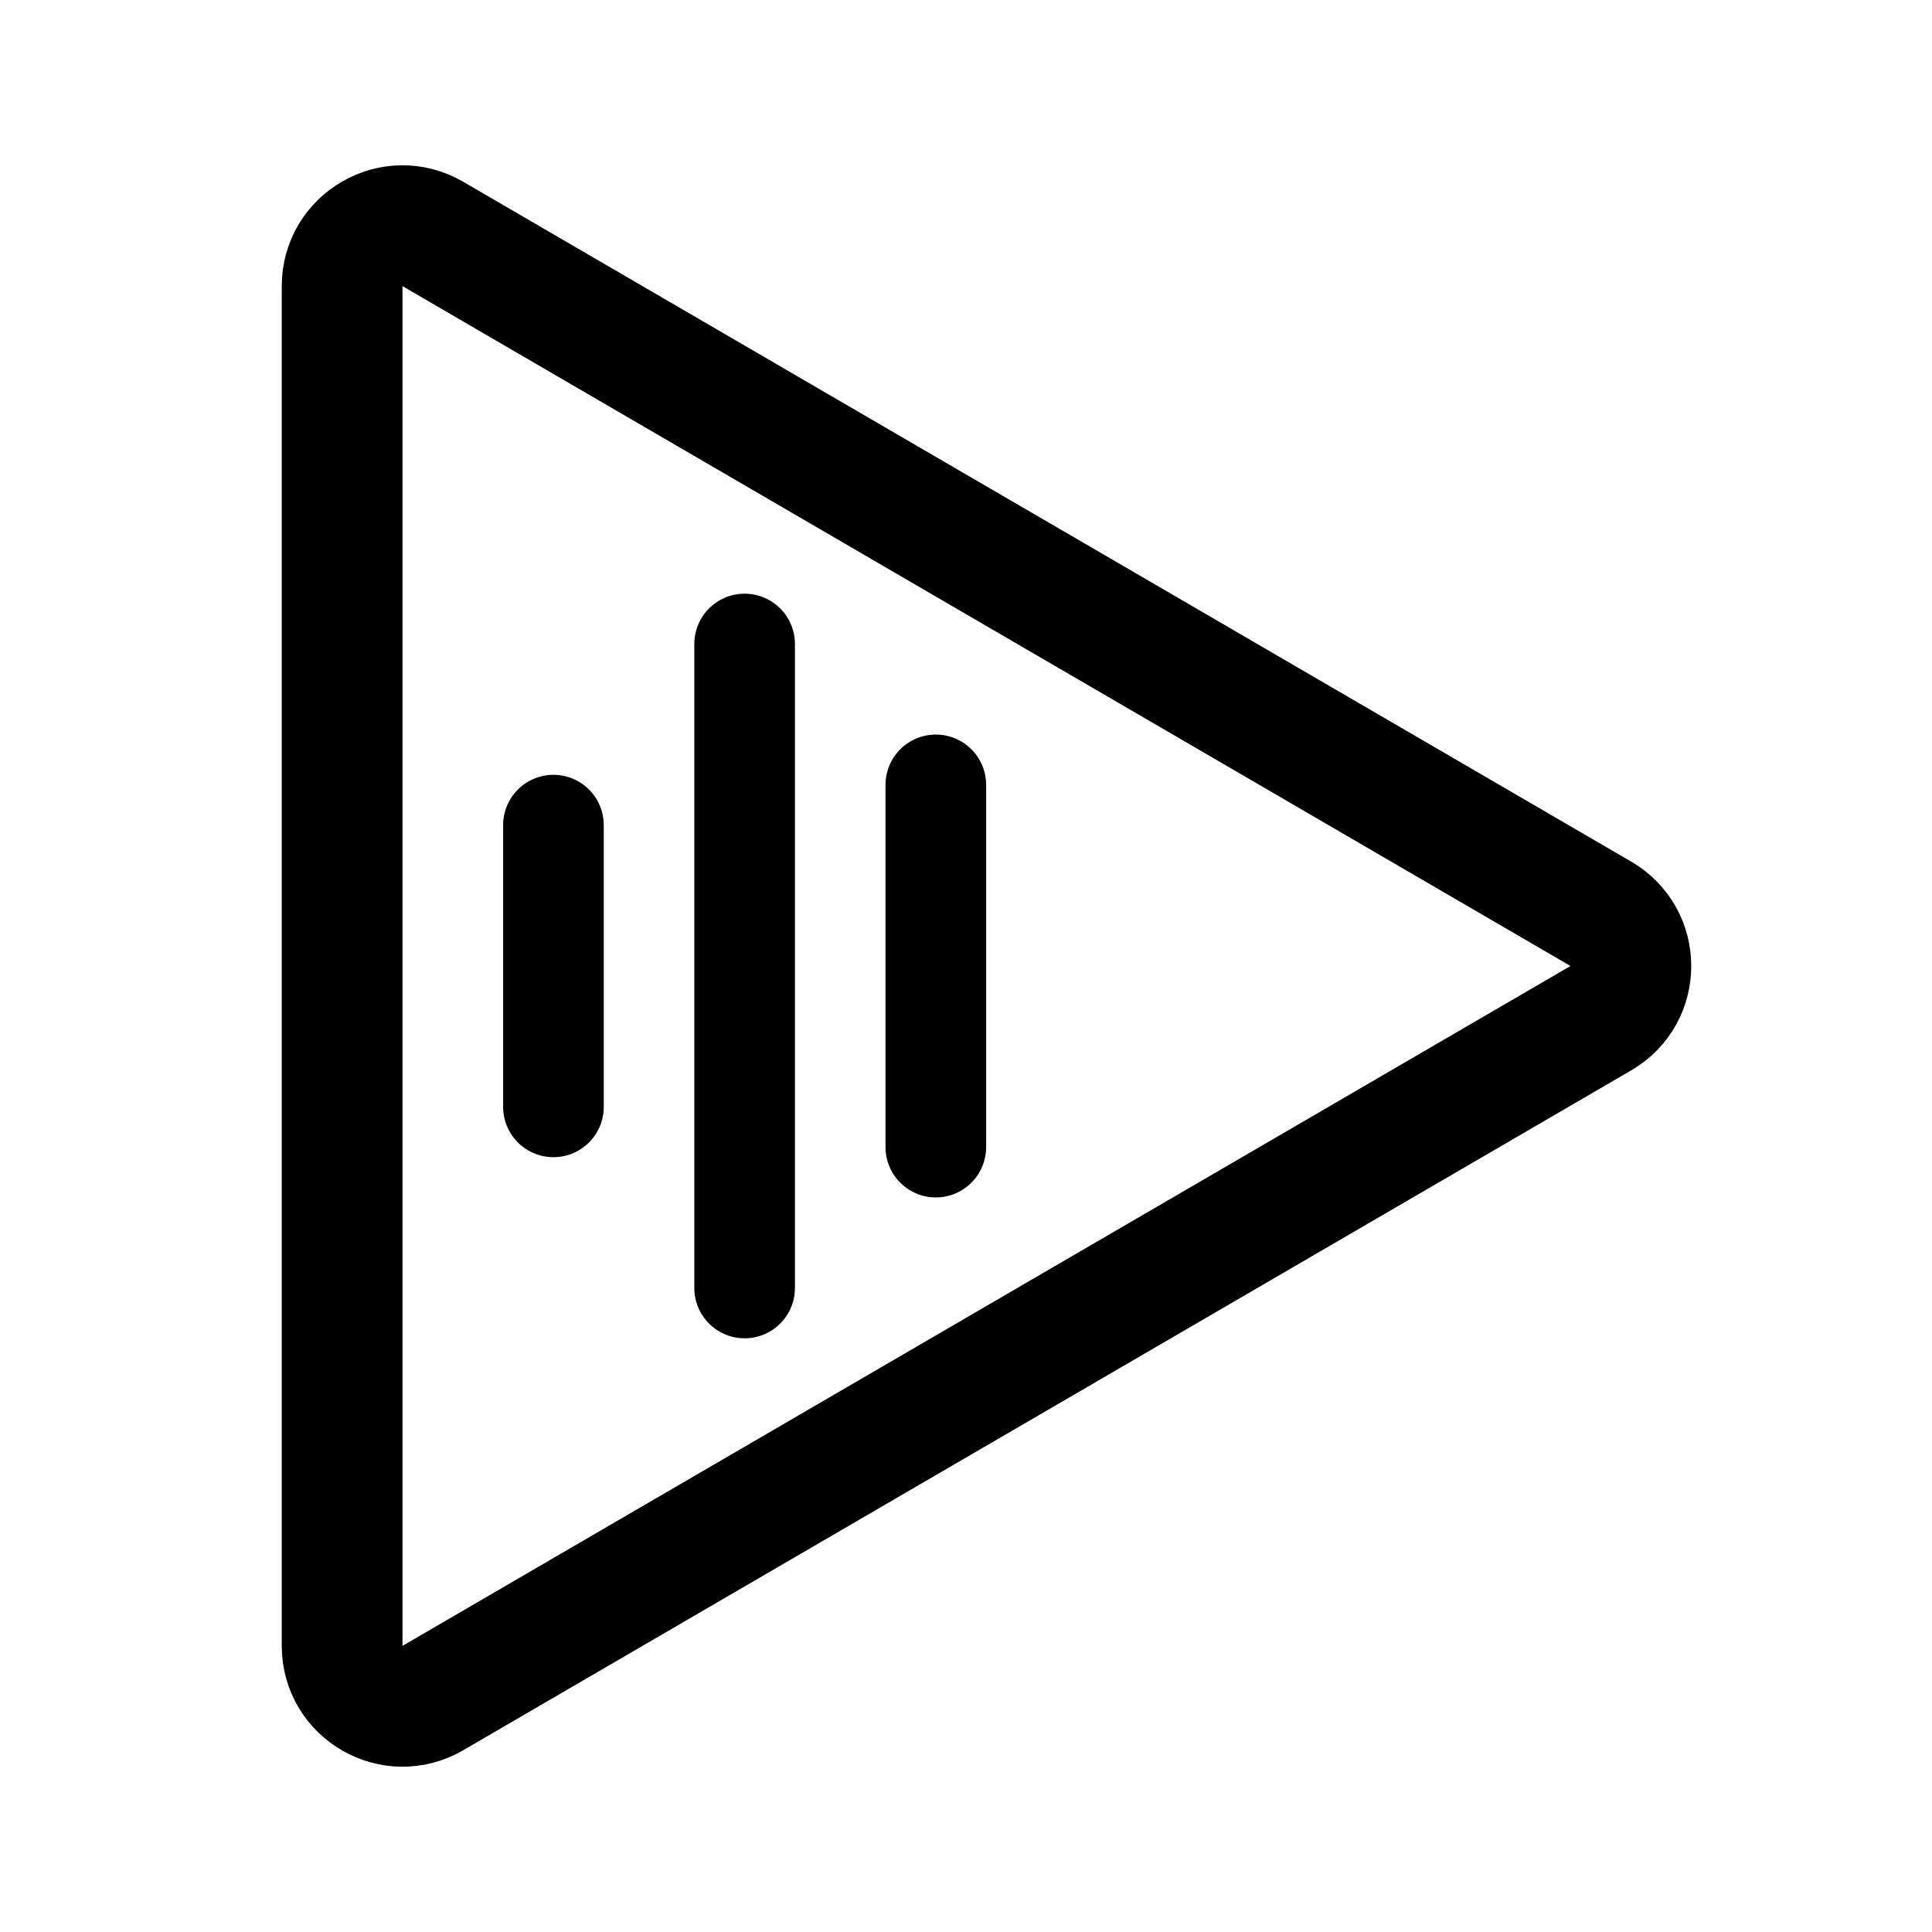 <svg width="192" height="192" viewBox="0 0 192 192" fill="none" xmlns="http://www.w3.org/2000/svg"><path d="M34 28.435c0-4.628 5.019-7.514 9.018-5.185l116.074 67.564c3.975 2.315 3.975 8.057 0 10.371L43.018 168.75c-4 2.329-9.018-.557-9.018-5.185V28.435Z" stroke="#000" stroke-width="12" stroke-linecap="round" stroke-linejoin="round"/><path d="M93 78v36M55 82v28m19-46v64" stroke="#000" stroke-width="10" stroke-linecap="round" stroke-linejoin="round"/></svg>